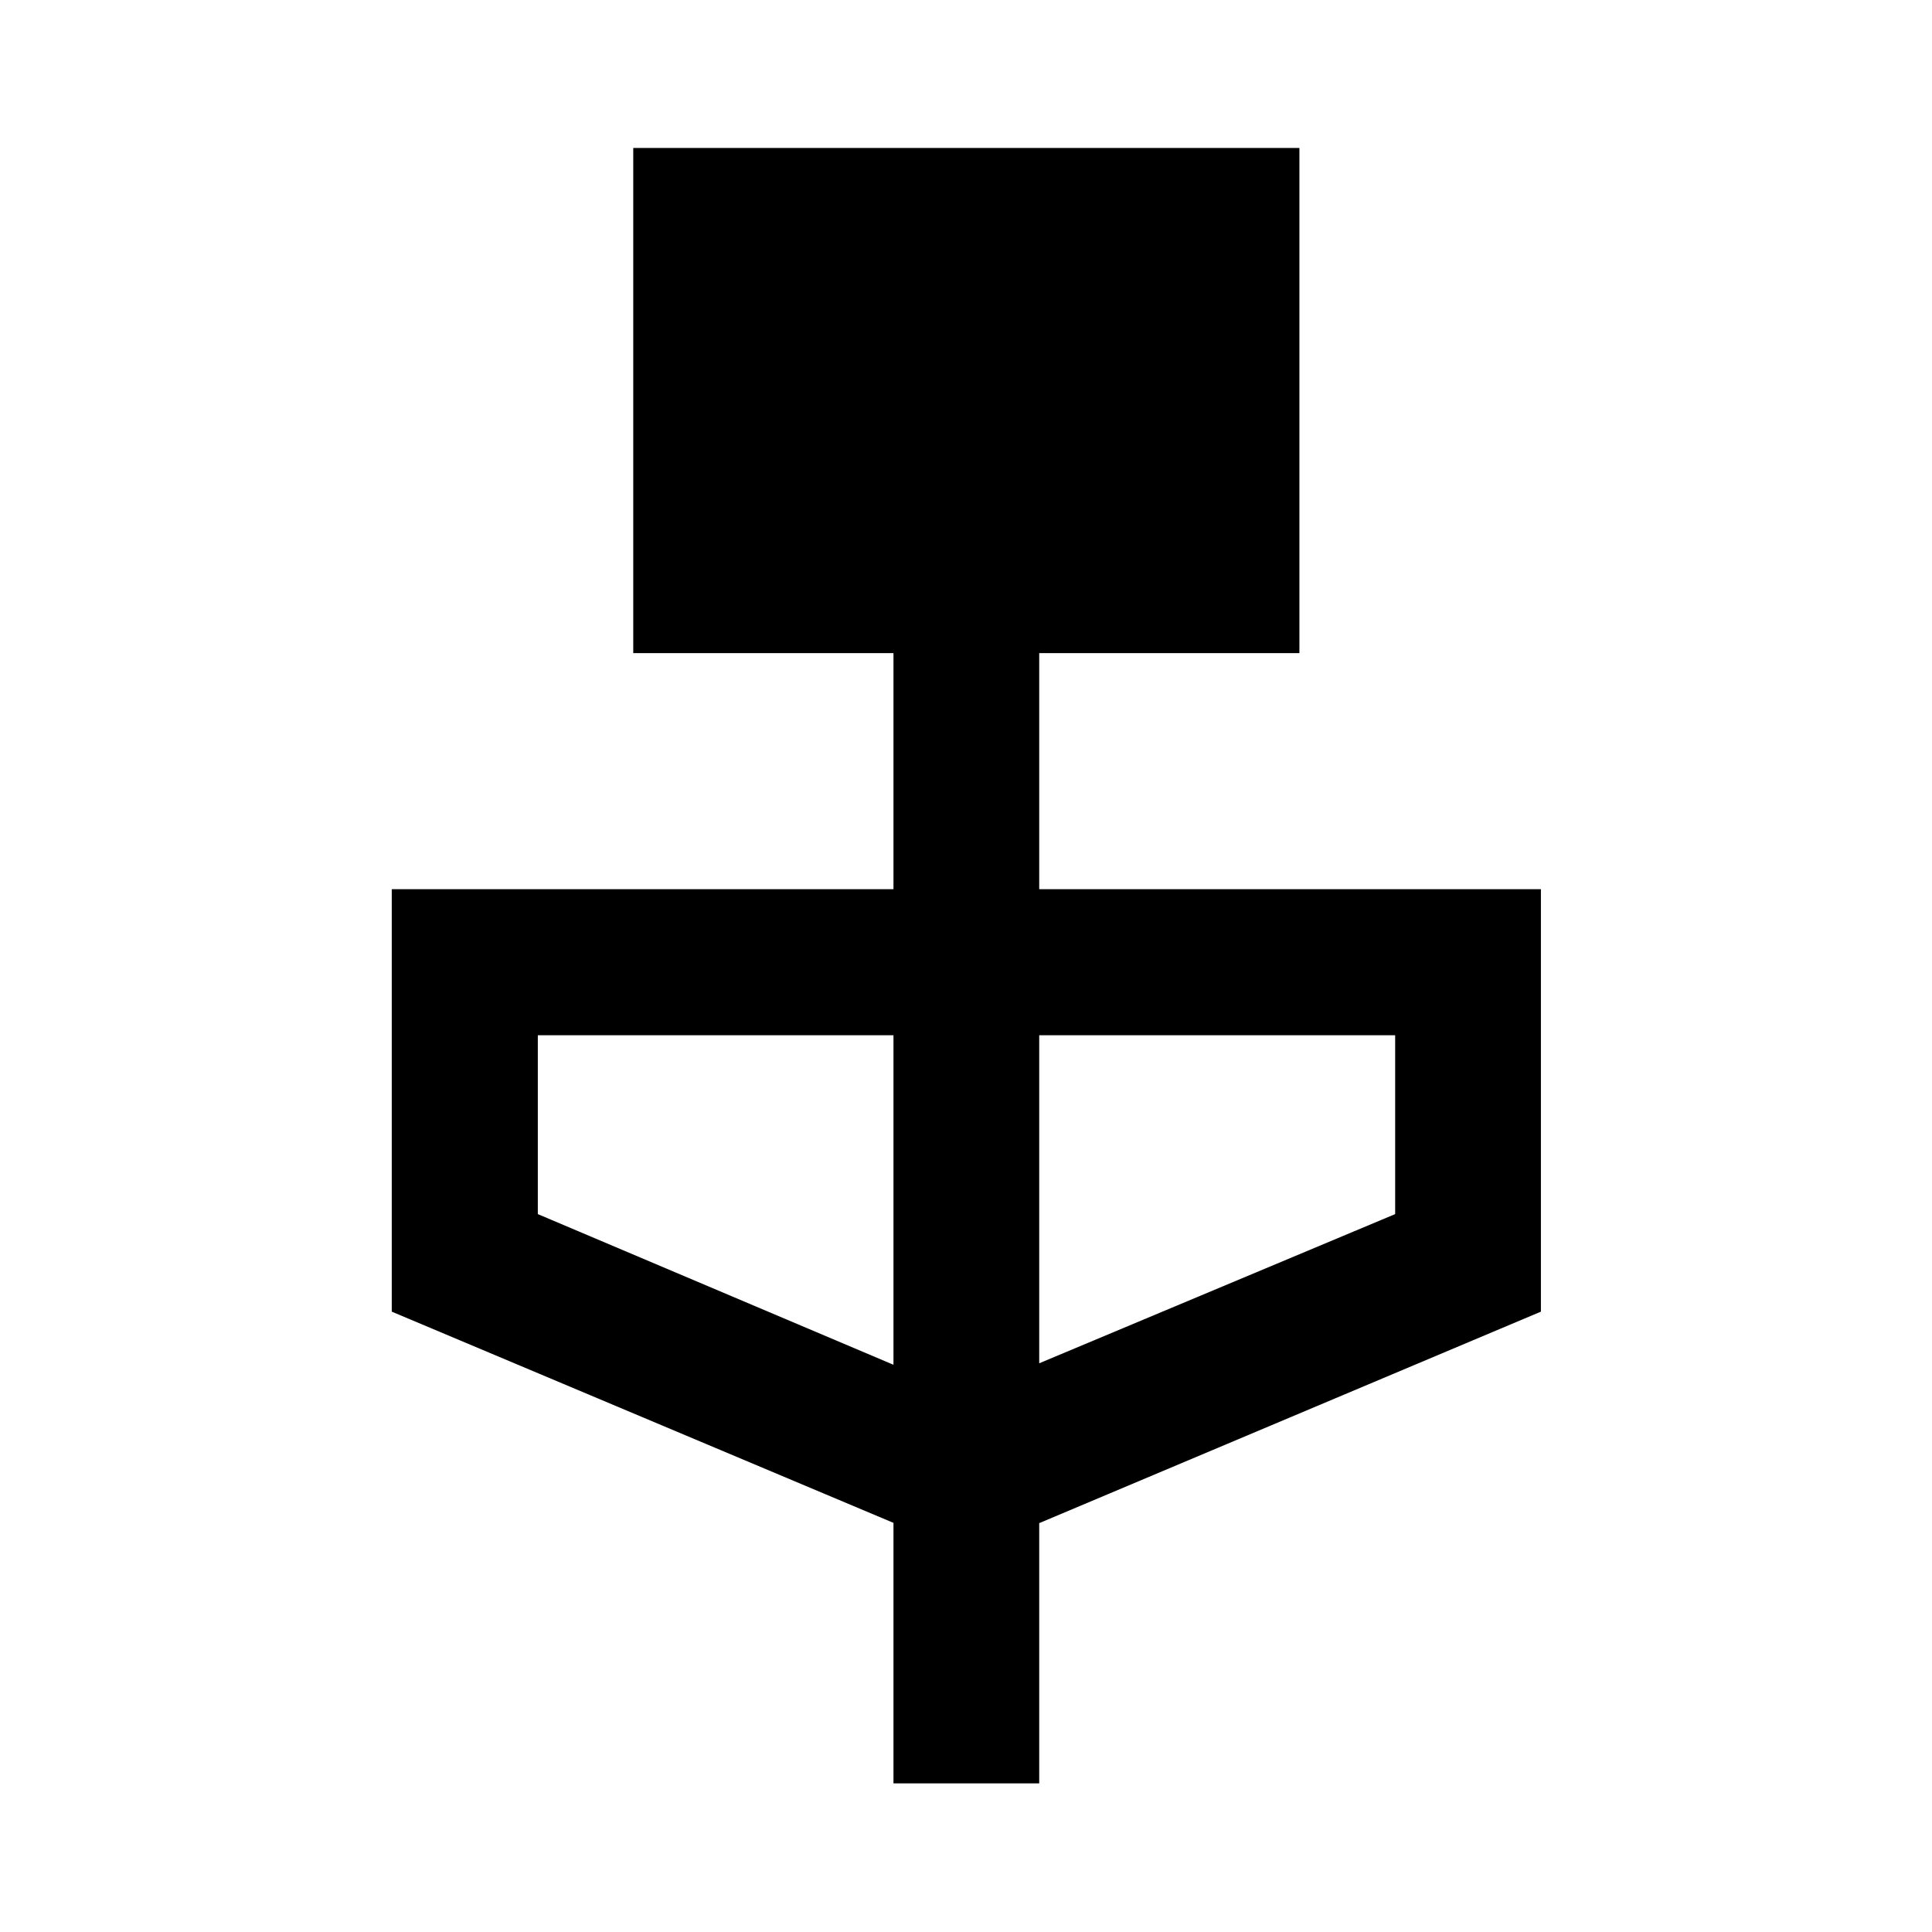 <svg xmlns="http://www.w3.org/2000/svg" height="40" viewBox="0 -960 960 960" width="40"><path d="M443.96-73.86V-203.3l-249.3-104.95v-209.93h249.3v-117.28h-129.3v-251.01h331.01v251.01H516.38v117.28h249.29v209.93L516.38-203.16v129.3h-72.42Zm0-207.99V-445.6H267.24v88.88l176.72 74.87Zm72.42-.74 176.87-74.13v-88.88H516.38v163.01Z"/></svg>